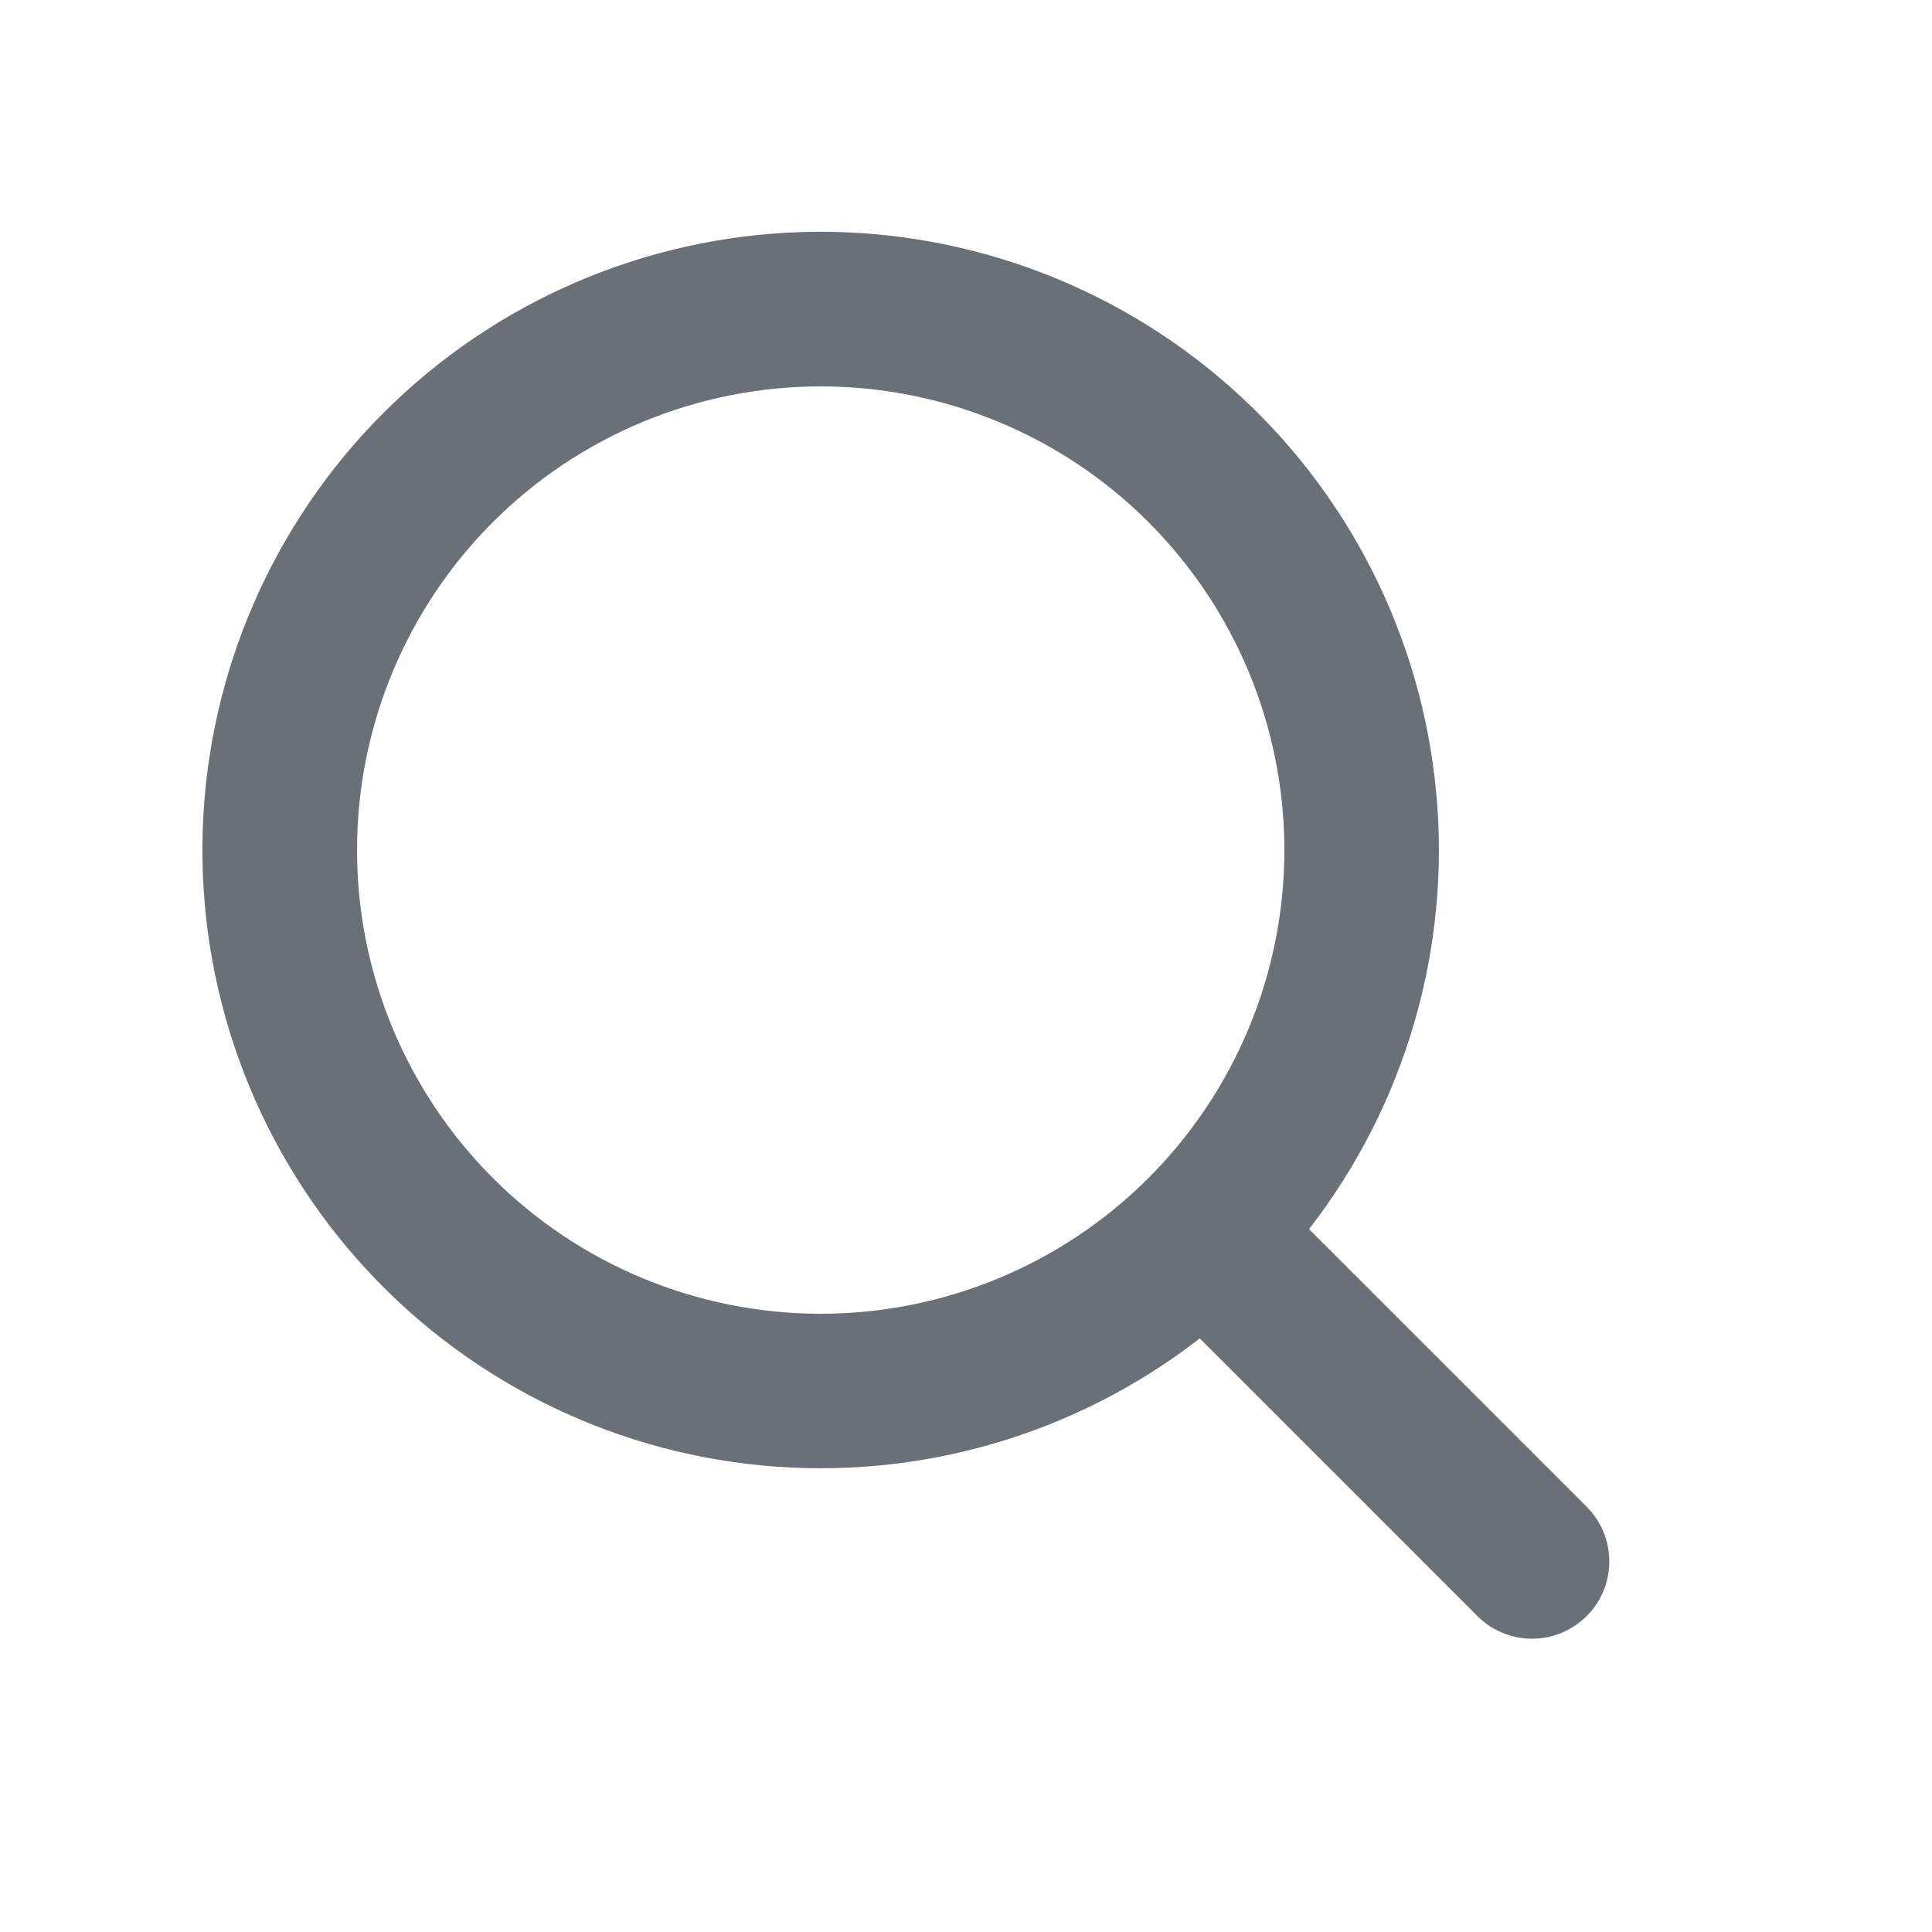 <svg width="24" height="24" viewBox="0 0 25 24" fill="none" xmlns="http://www.w3.org/2000/svg">
<path d="M10.62 16.5C11.408 16.5 12.188 16.345 12.916 16.043C13.644 15.742 14.305 15.3 14.862 14.743C15.419 14.185 15.861 13.524 16.163 12.796C16.464 12.068 16.62 11.288 16.62 10.5C16.62 9.712 16.464 8.932 16.163 8.204C15.861 7.476 15.419 6.815 14.862 6.257C14.305 5.7 13.644 5.258 12.916 4.957C12.188 4.655 11.408 4.5 10.62 4.5C9.028 4.5 7.502 5.132 6.377 6.257C5.252 7.383 4.62 8.909 4.62 10.5C4.62 12.091 5.252 13.617 6.377 14.743C7.502 15.868 9.028 16.5 10.62 16.5ZM16.94 15.406L20.52 18.986C20.615 19.078 20.691 19.189 20.744 19.311C20.796 19.433 20.823 19.564 20.824 19.697C20.825 19.83 20.8 19.961 20.75 20.084C20.699 20.207 20.625 20.319 20.531 20.412C20.437 20.506 20.325 20.58 20.202 20.631C20.079 20.681 19.948 20.706 19.815 20.705C19.682 20.703 19.551 20.676 19.429 20.623C19.307 20.571 19.197 20.495 19.105 20.399L15.525 16.819C13.917 18.067 11.894 18.655 9.868 18.464C7.842 18.273 5.965 17.317 4.619 15.791C3.273 14.265 2.559 12.283 2.623 10.249C2.687 8.215 3.523 6.282 4.962 4.843C6.401 3.404 8.335 2.567 10.369 2.503C12.403 2.44 14.384 3.154 15.911 4.5C17.437 5.846 18.393 7.723 18.584 9.749C18.775 11.775 18.186 13.797 16.939 15.405L16.94 15.406Z" fill="#697077"/>
</svg>
